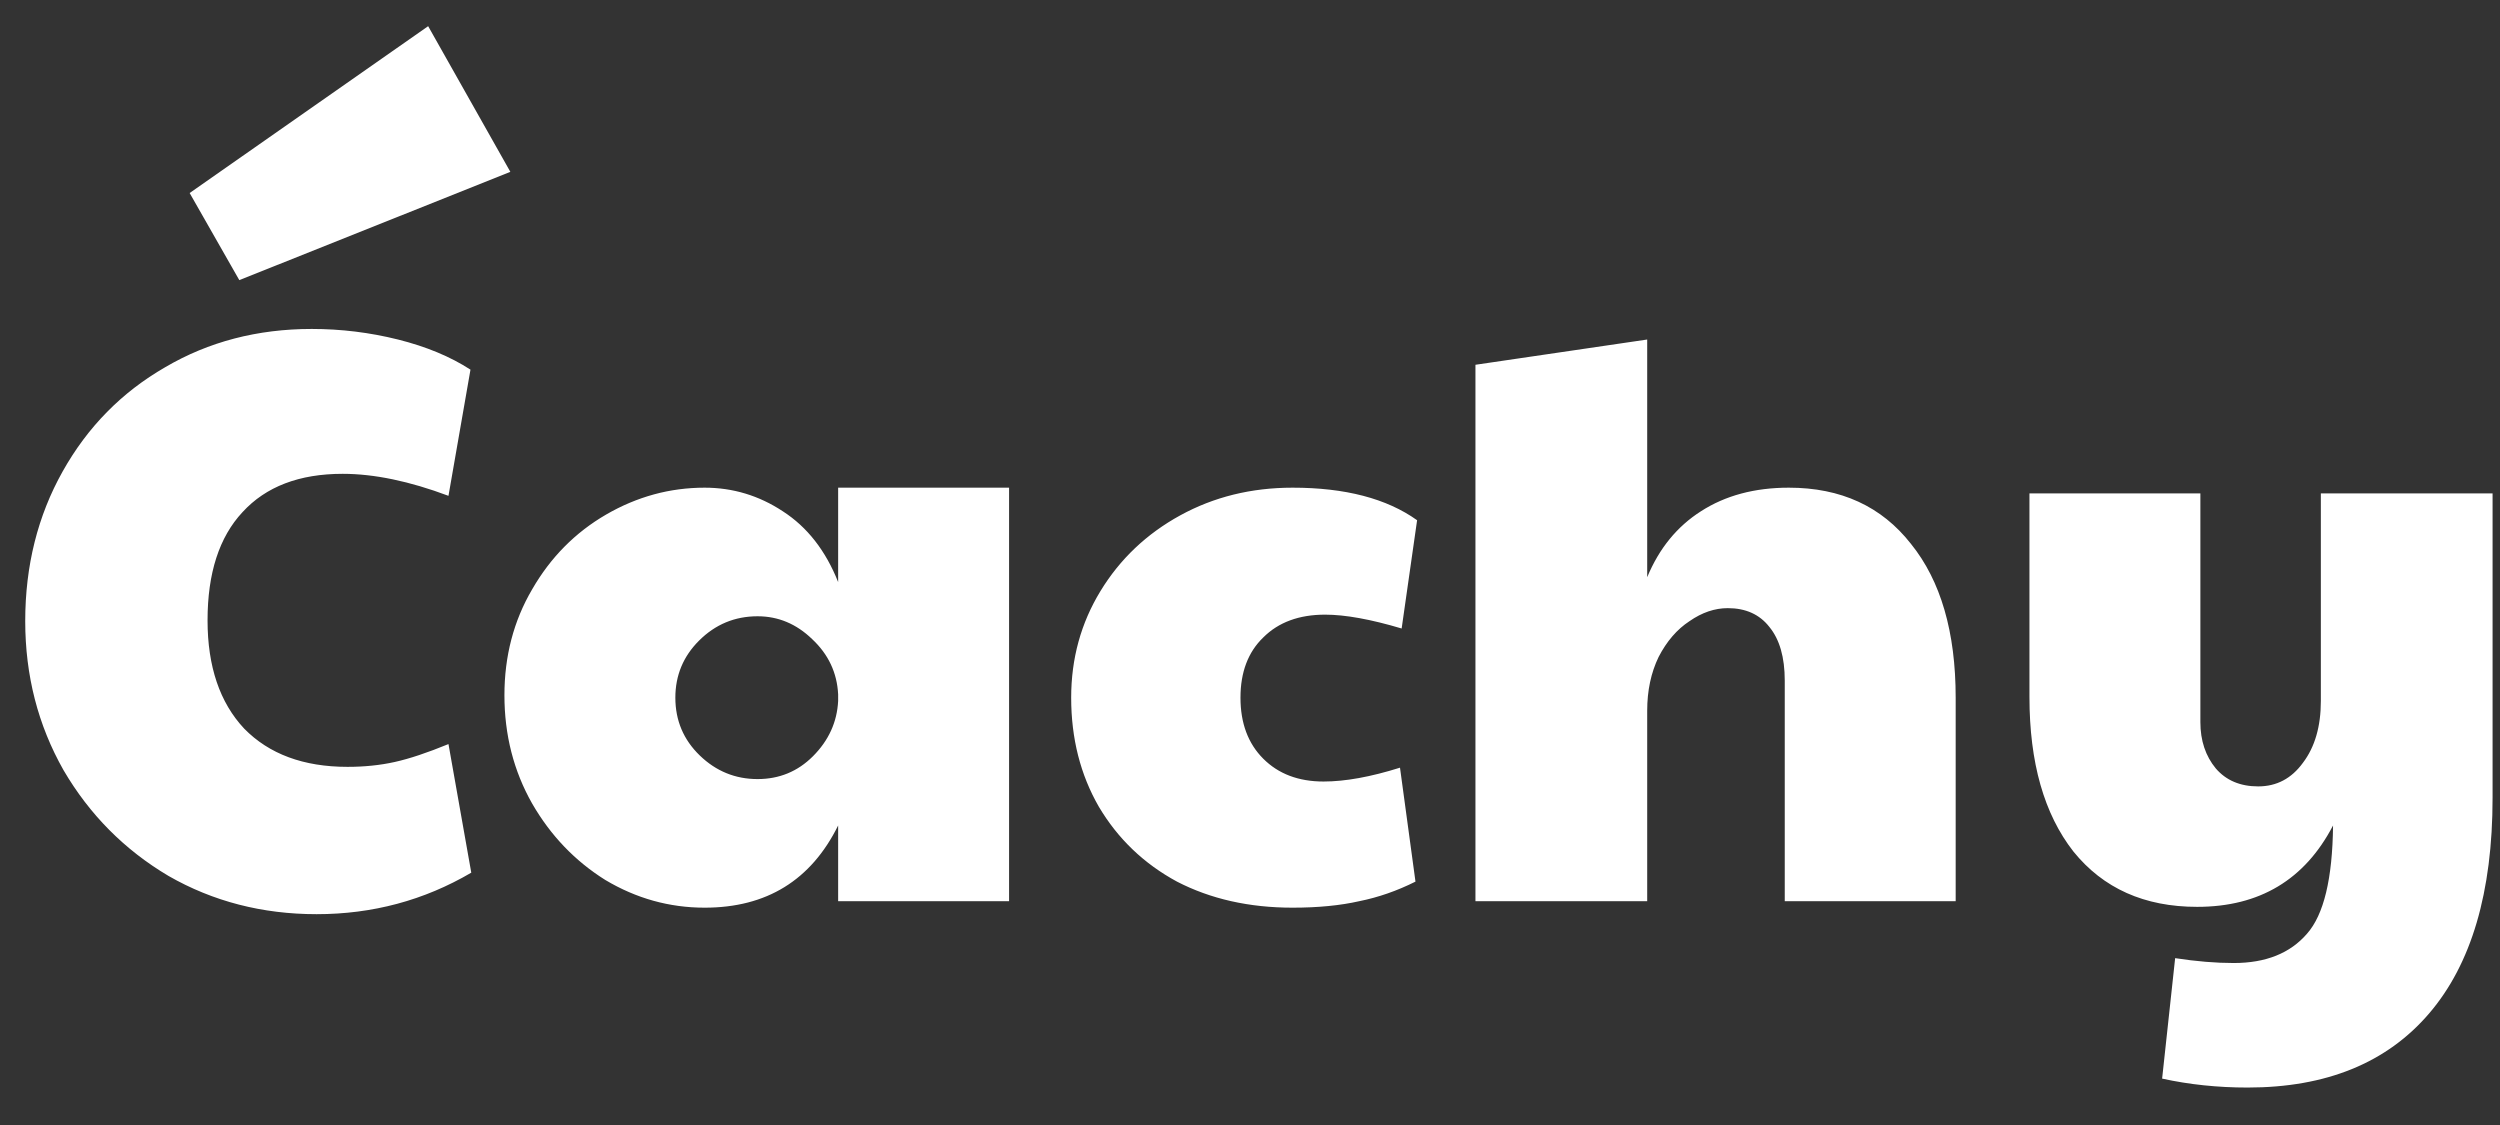 <svg width="100" height="45" viewBox="0 0 100 45" fill="none" xmlns="http://www.w3.org/2000/svg">
<rect x="0" y="0" width="100" height="45" fill="#333333" stroke="none"/>
<path d="M12.665 36.567C10.495 36.567 8.519 36.057 6.74 35.037C4.981 33.995 3.581 32.584 2.54 30.805C1.519 29.003 1.009 27.017 1.009 24.846C1.009 22.633 1.508 20.636 2.507 18.856C3.505 17.076 4.873 15.687 6.609 14.688C8.346 13.668 10.299 13.158 12.47 13.158C13.642 13.158 14.792 13.299 15.921 13.581C17.05 13.864 18.015 14.265 18.819 14.786L17.939 19.833C16.377 19.247 14.966 18.953 13.707 18.953C11.971 18.953 10.636 19.464 9.702 20.484C8.769 21.482 8.302 22.926 8.302 24.814C8.302 26.659 8.791 28.102 9.767 29.144C10.766 30.164 12.144 30.674 13.902 30.674C14.575 30.674 15.205 30.609 15.791 30.479C16.377 30.349 17.093 30.11 17.939 29.763L18.851 34.907C16.963 36.014 14.901 36.567 12.665 36.567ZM7.586 7.721L17.126 1.047L20.414 6.874L9.572 11.205L7.586 7.721ZM28.186 36.307C26.776 36.307 25.451 35.938 24.214 35.2C22.999 34.44 22.022 33.42 21.284 32.139C20.546 30.837 20.177 29.394 20.177 27.809C20.177 26.247 20.546 24.836 21.284 23.577C22.022 22.296 23.01 21.298 24.247 20.581C25.484 19.865 26.797 19.507 28.186 19.507C29.315 19.507 30.357 19.822 31.312 20.451C32.289 21.081 33.027 22.025 33.526 23.284V19.507H40.363V36.047H33.526V33.019C32.441 35.211 30.661 36.307 28.186 36.307ZM30.303 31.163C31.171 31.163 31.909 30.859 32.517 30.251C33.146 29.622 33.483 28.884 33.526 28.037V27.777C33.483 26.909 33.135 26.171 32.484 25.563C31.855 24.955 31.128 24.651 30.303 24.651C29.391 24.651 28.61 24.977 27.959 25.628C27.329 26.257 27.014 27.017 27.014 27.907C27.014 28.819 27.34 29.589 27.991 30.219C28.642 30.848 29.413 31.163 30.303 31.163ZM51.703 36.307C49.966 36.307 48.425 35.96 47.08 35.265C45.756 34.549 44.714 33.55 43.954 32.27C43.216 30.989 42.847 29.535 42.847 27.907C42.847 26.344 43.238 24.922 44.019 23.642C44.8 22.361 45.864 21.352 47.21 20.614C48.556 19.876 50.053 19.507 51.703 19.507C53.808 19.507 55.469 19.941 56.684 20.809L56.066 25.14C54.828 24.771 53.808 24.586 53.005 24.586C51.963 24.586 51.139 24.89 50.531 25.498C49.923 26.084 49.619 26.887 49.619 27.907C49.619 28.927 49.923 29.741 50.531 30.349C51.139 30.957 51.942 31.261 52.94 31.261C53.808 31.261 54.828 31.076 56 30.707L56.619 35.265C55.881 35.634 55.132 35.895 54.373 36.047C53.613 36.22 52.723 36.307 51.703 36.307ZM59.018 14.591L65.888 13.581V23.088C66.365 21.938 67.082 21.059 68.037 20.451C69.013 19.822 70.185 19.507 71.553 19.507C73.637 19.507 75.264 20.256 76.437 21.753C77.63 23.229 78.227 25.281 78.227 27.907V36.047H71.39V27.223C71.39 26.29 71.184 25.574 70.772 25.074C70.381 24.575 69.827 24.326 69.111 24.326C68.59 24.326 68.08 24.499 67.581 24.846C67.082 25.172 66.669 25.65 66.344 26.279C66.04 26.909 65.888 27.625 65.888 28.428V36.047H59.018V14.591ZM89.903 43.502C88.709 43.502 87.57 43.383 86.485 43.144L87.006 38.326C87.852 38.456 88.633 38.521 89.35 38.521C90.63 38.521 91.607 38.13 92.28 37.349C92.953 36.589 93.3 35.146 93.322 33.019C92.193 35.189 90.381 36.274 87.885 36.274C85.779 36.274 84.129 35.536 82.936 34.06C81.764 32.563 81.178 30.501 81.178 27.874V19.735H88.015V28.884C88.015 29.622 88.221 30.24 88.633 30.739C89.046 31.217 89.61 31.456 90.326 31.456C91.064 31.456 91.661 31.141 92.117 30.512C92.595 29.882 92.834 29.057 92.834 28.037V19.735H99.703V31.912C99.703 35.688 98.857 38.564 97.164 40.539C95.471 42.515 93.05 43.502 89.903 43.502Z" fill="white"/>
</svg>
